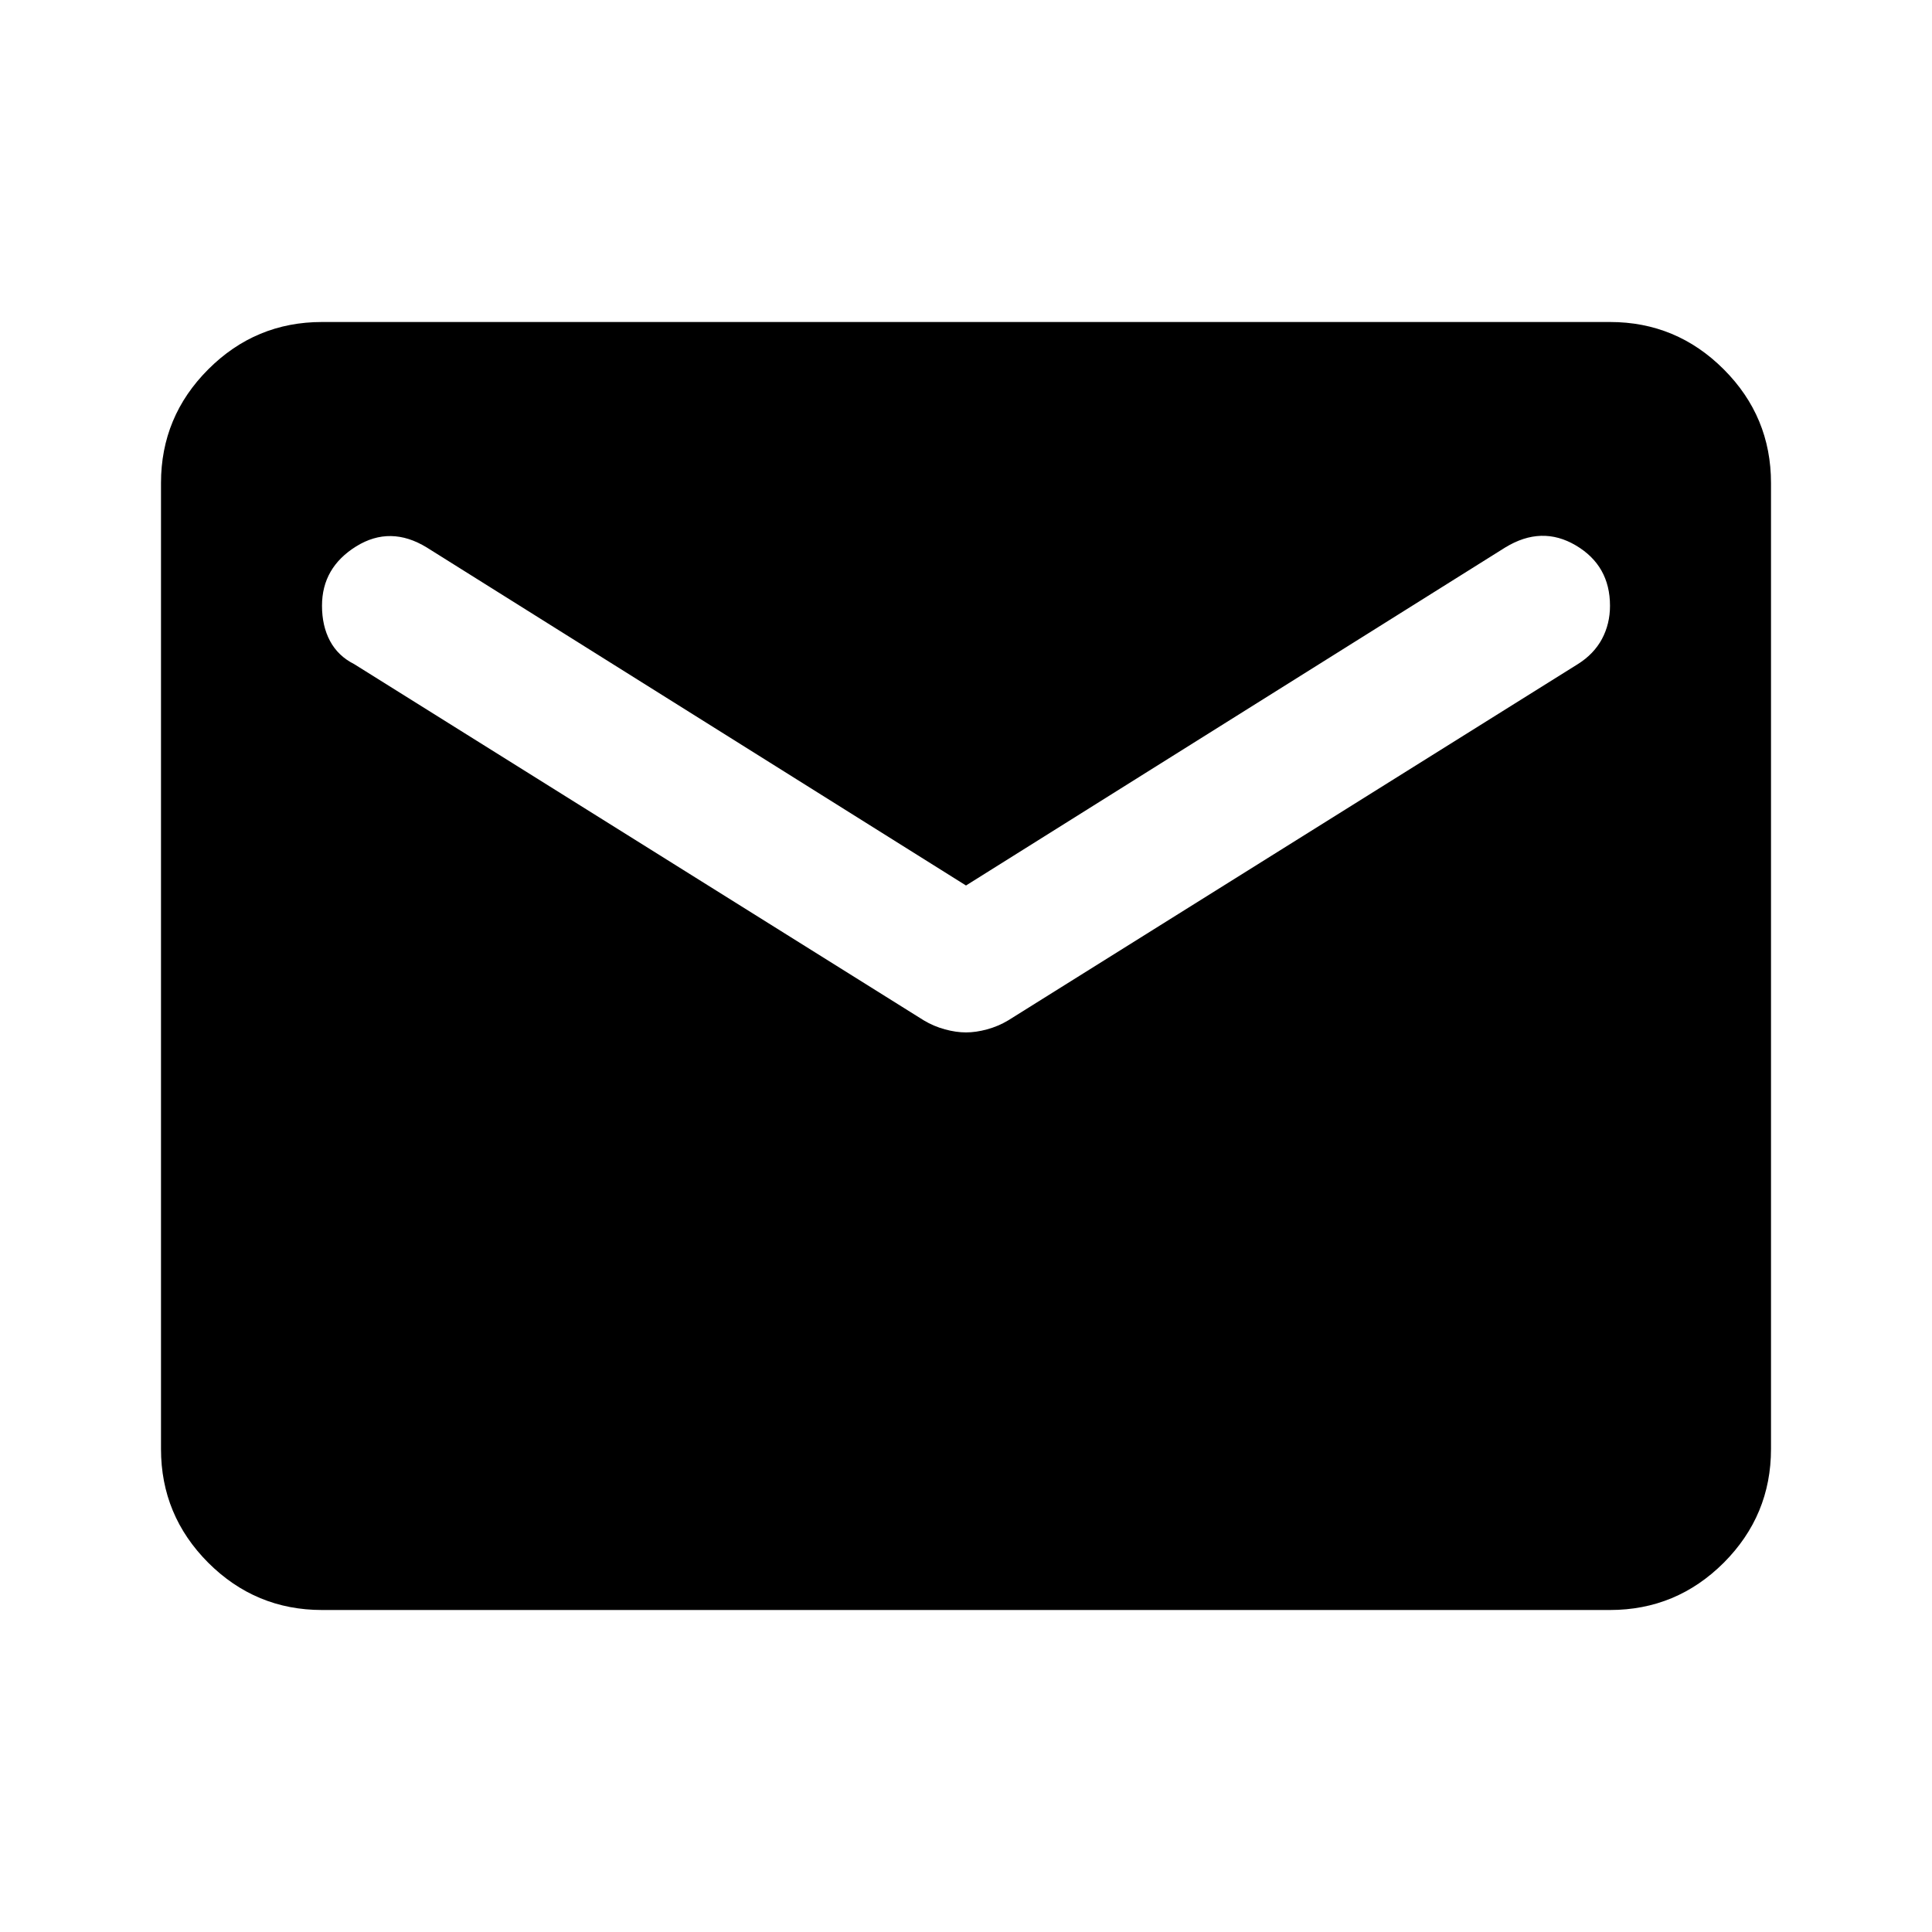 <svg width="24" height="24" viewBox="0 0 24 24" fill="none" xmlns="http://www.w3.org/2000/svg">
<path d="M4 20C3.45 20 2.979 19.804 2.587 19.413C2.196 19.021 2 18.55 2 18V6C2 5.45 2.196 4.979 2.587 4.588C2.979 4.196 3.45 4 4 4H20C20.55 4 21.021 4.196 21.413 4.588C21.804 4.979 22 5.45 22 6V18C22 18.55 21.804 19.021 21.413 19.413C21.021 19.804 20.55 20 20 20H4ZM12 12.825C12.083 12.825 12.171 12.812 12.262 12.787C12.354 12.762 12.442 12.725 12.525 12.675L19.6 8.25C19.733 8.167 19.833 8.062 19.9 7.938C19.967 7.812 20 7.675 20 7.525C20 7.192 19.858 6.942 19.575 6.775C19.292 6.608 19 6.617 18.7 6.8L12 11L5.3 6.8C5 6.617 4.708 6.612 4.425 6.787C4.142 6.963 4 7.208 4 7.525C4 7.692 4.033 7.838 4.1 7.963C4.167 8.088 4.267 8.183 4.4 8.25L11.475 12.675C11.558 12.725 11.646 12.762 11.738 12.787C11.829 12.812 11.917 12.825 12 12.825Z" fill="black"/>
</svg>
